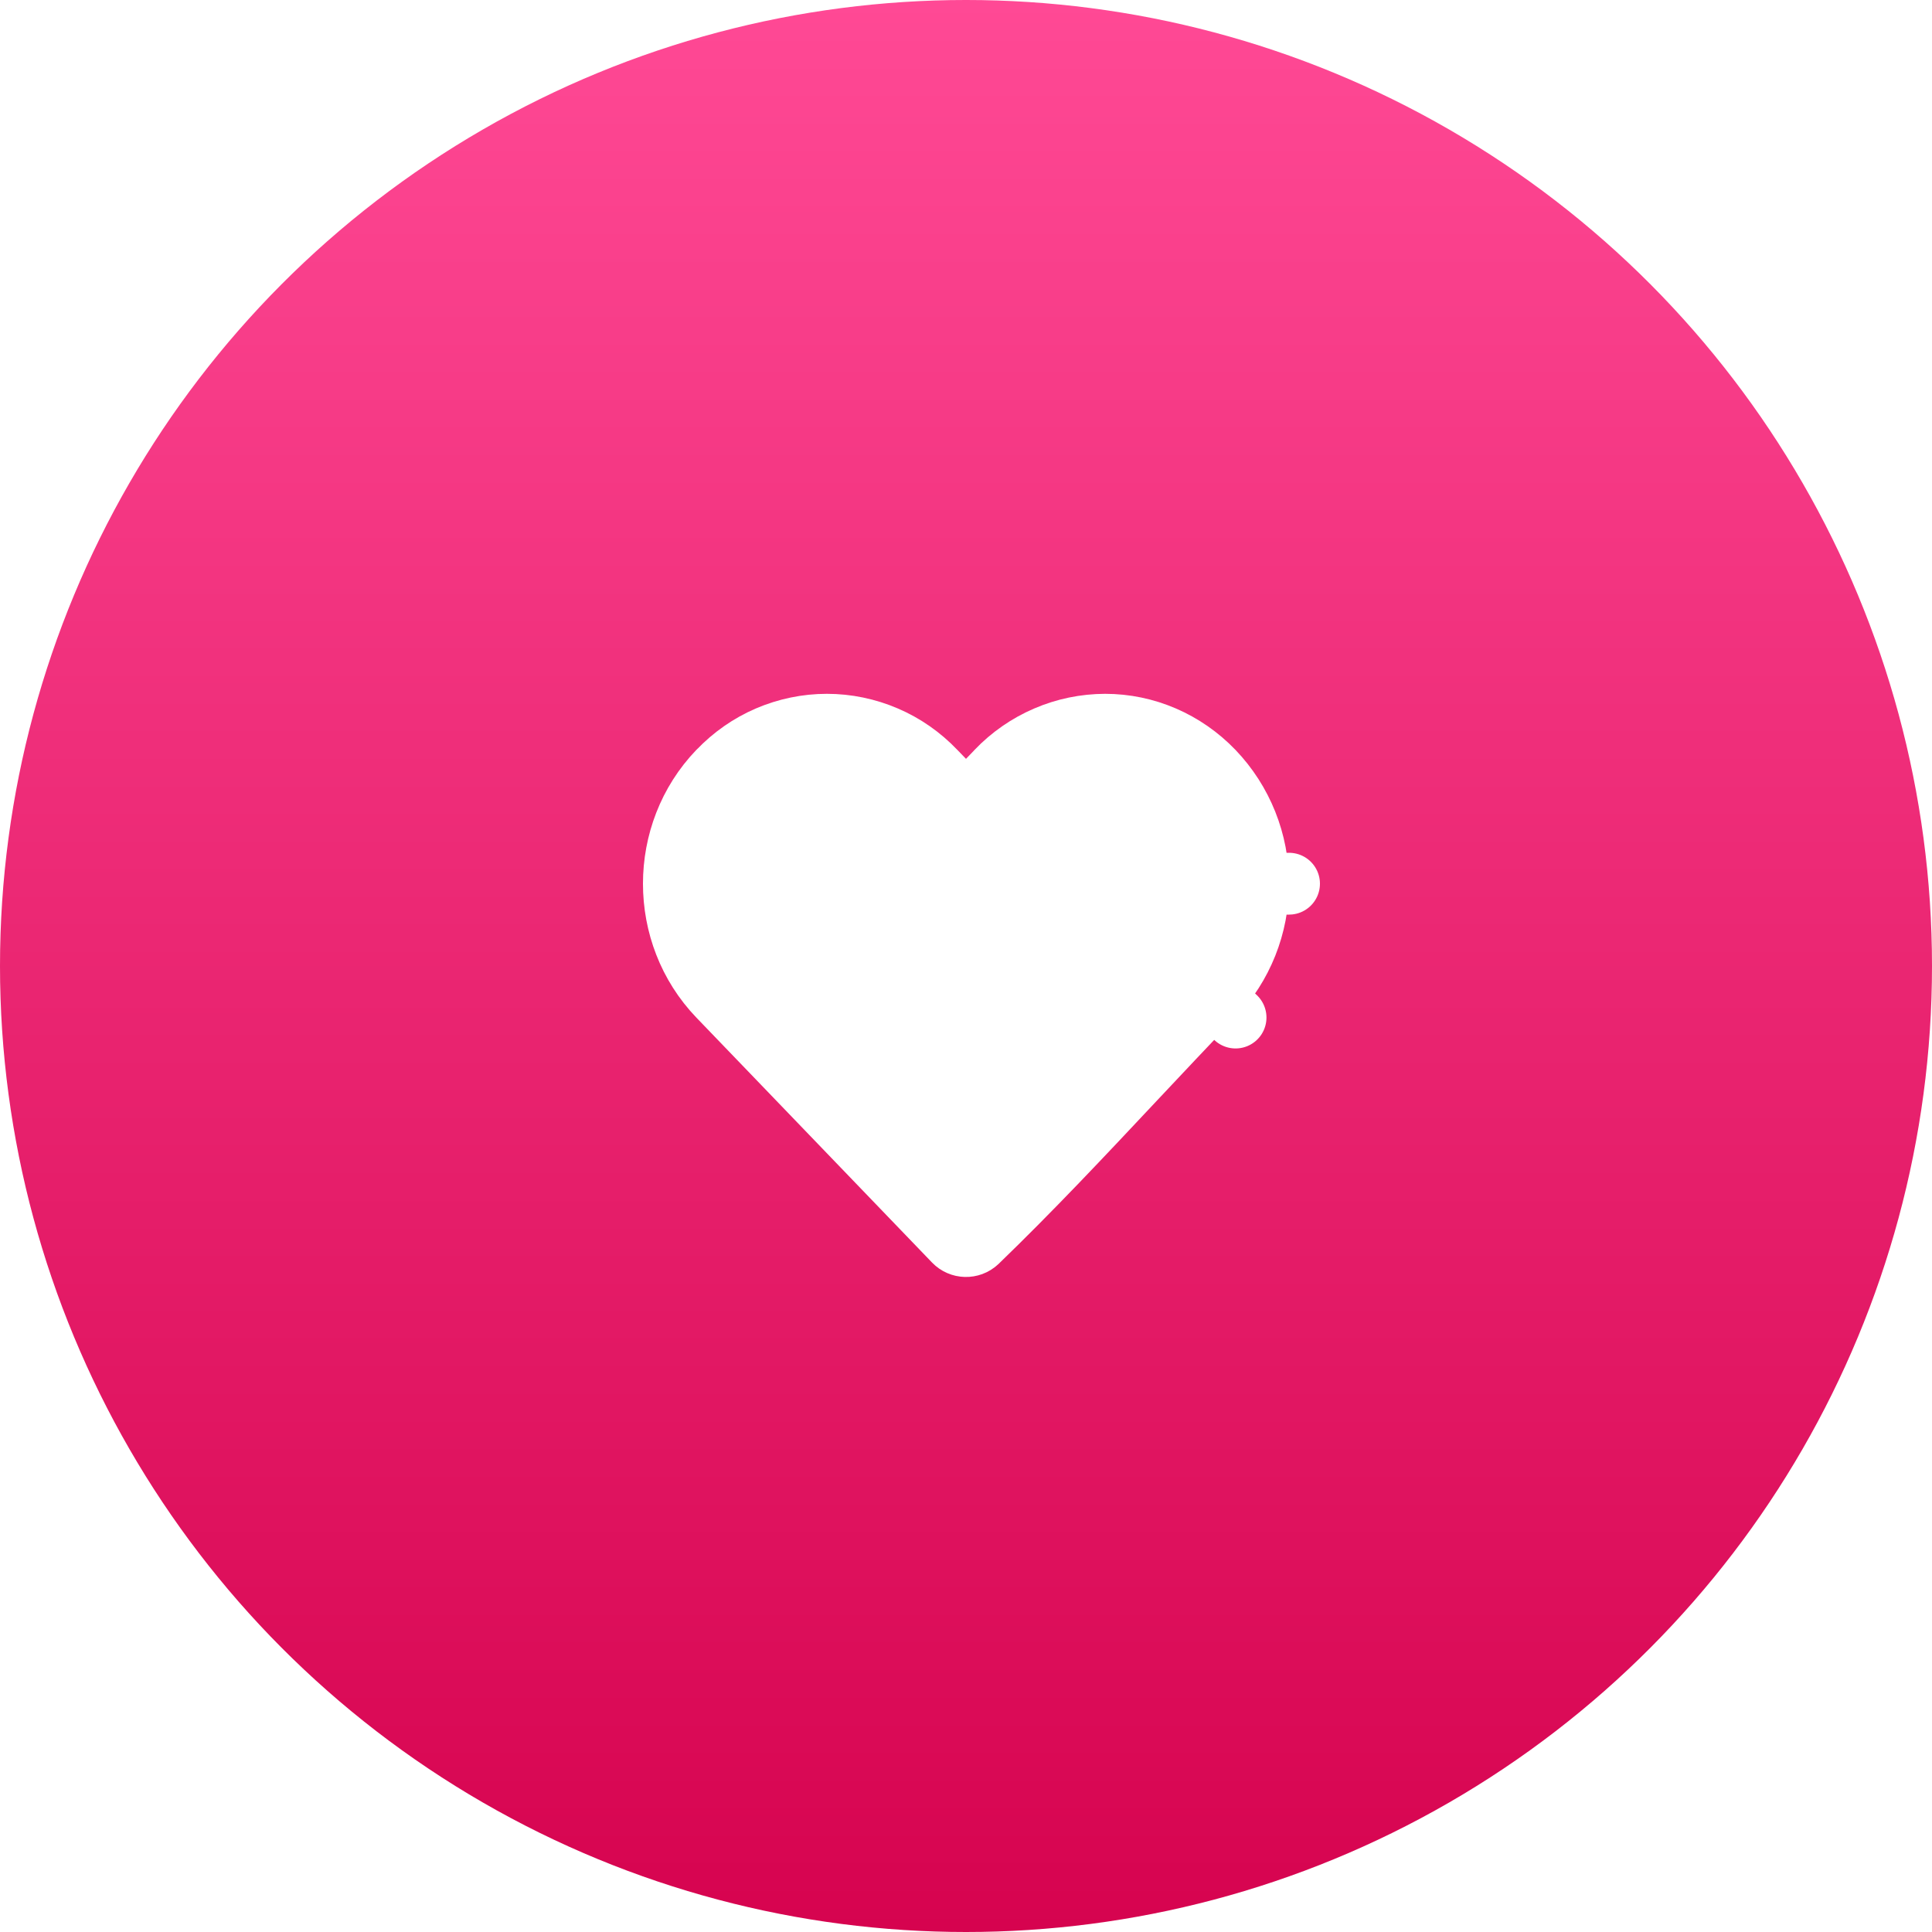 <svg width="25" height="25" viewBox="0 0 25 25" fill="none" xmlns="http://www.w3.org/2000/svg">
<g filter="url(#filter0_b_81_63)">
<circle cx="12.5" cy="12.5" r="12.5" fill="url(#paint0_linear_81_63)"/>
</g>
<path d="M15.7 12.89C15.354 13.249 15.016 13.61 14.679 13.968C14.008 14.683 13.344 15.391 12.644 16.067C12.56 16.146 12.428 16.142 12.349 16.06L9.299 12.89C9.299 12.89 9.299 12.89 9.299 12.89C8.527 12.086 8.527 10.784 9.299 9.981L9.301 9.98C9.482 9.79 9.699 9.638 9.939 9.535C10.18 9.432 10.438 9.378 10.7 9.378C10.961 9.378 11.22 9.432 11.46 9.535C11.701 9.638 11.918 9.79 12.099 9.98L12.099 9.98L12.101 9.982L12.212 10.097C12.288 10.175 12.392 10.219 12.5 10.219C12.609 10.219 12.712 10.175 12.788 10.097L12.899 9.982L12.899 9.982L12.9 9.98C13.081 9.79 13.299 9.639 13.539 9.536C13.78 9.432 14.038 9.379 14.3 9.378C14.824 9.378 15.327 9.594 15.699 9.981C16.073 10.372 16.281 10.893 16.28 11.435L16.68 11.435L16.28 11.436C16.281 11.978 16.073 12.499 15.7 12.89ZM15.7 12.89C15.7 12.89 15.7 12.89 15.7 12.89L15.988 13.167L15.699 12.891C15.699 12.89 15.7 12.89 15.7 12.89Z" fill="white" stroke="white" stroke-width="0.8" stroke-linejoin="round"/>
<defs>
<filter id="filter0_b_81_63" x="-12" y="-12" width="49" height="49" filterUnits="userSpaceOnUse" color-interpolation-filters="sRGB">
<feFlood flood-opacity="0" result="BackgroundImageFix"/>
<feGaussianBlur in="BackgroundImageFix" stdDeviation="6"/>
<feComposite in2="SourceAlpha" operator="in" result="effect1_backgroundBlur_81_63"/>
<feBlend mode="normal" in="SourceGraphic" in2="effect1_backgroundBlur_81_63" result="shape"/>
</filter>
<linearGradient id="paint0_linear_81_63" x1="11.579" y1="-2.93411e-07" x2="11.579" y2="25" gradientUnits="userSpaceOnUse">
<stop stop-color="#FF4995"/>
<stop offset="1" stop-color="#D6034F"/>
</linearGradient>
</defs>
</svg>
